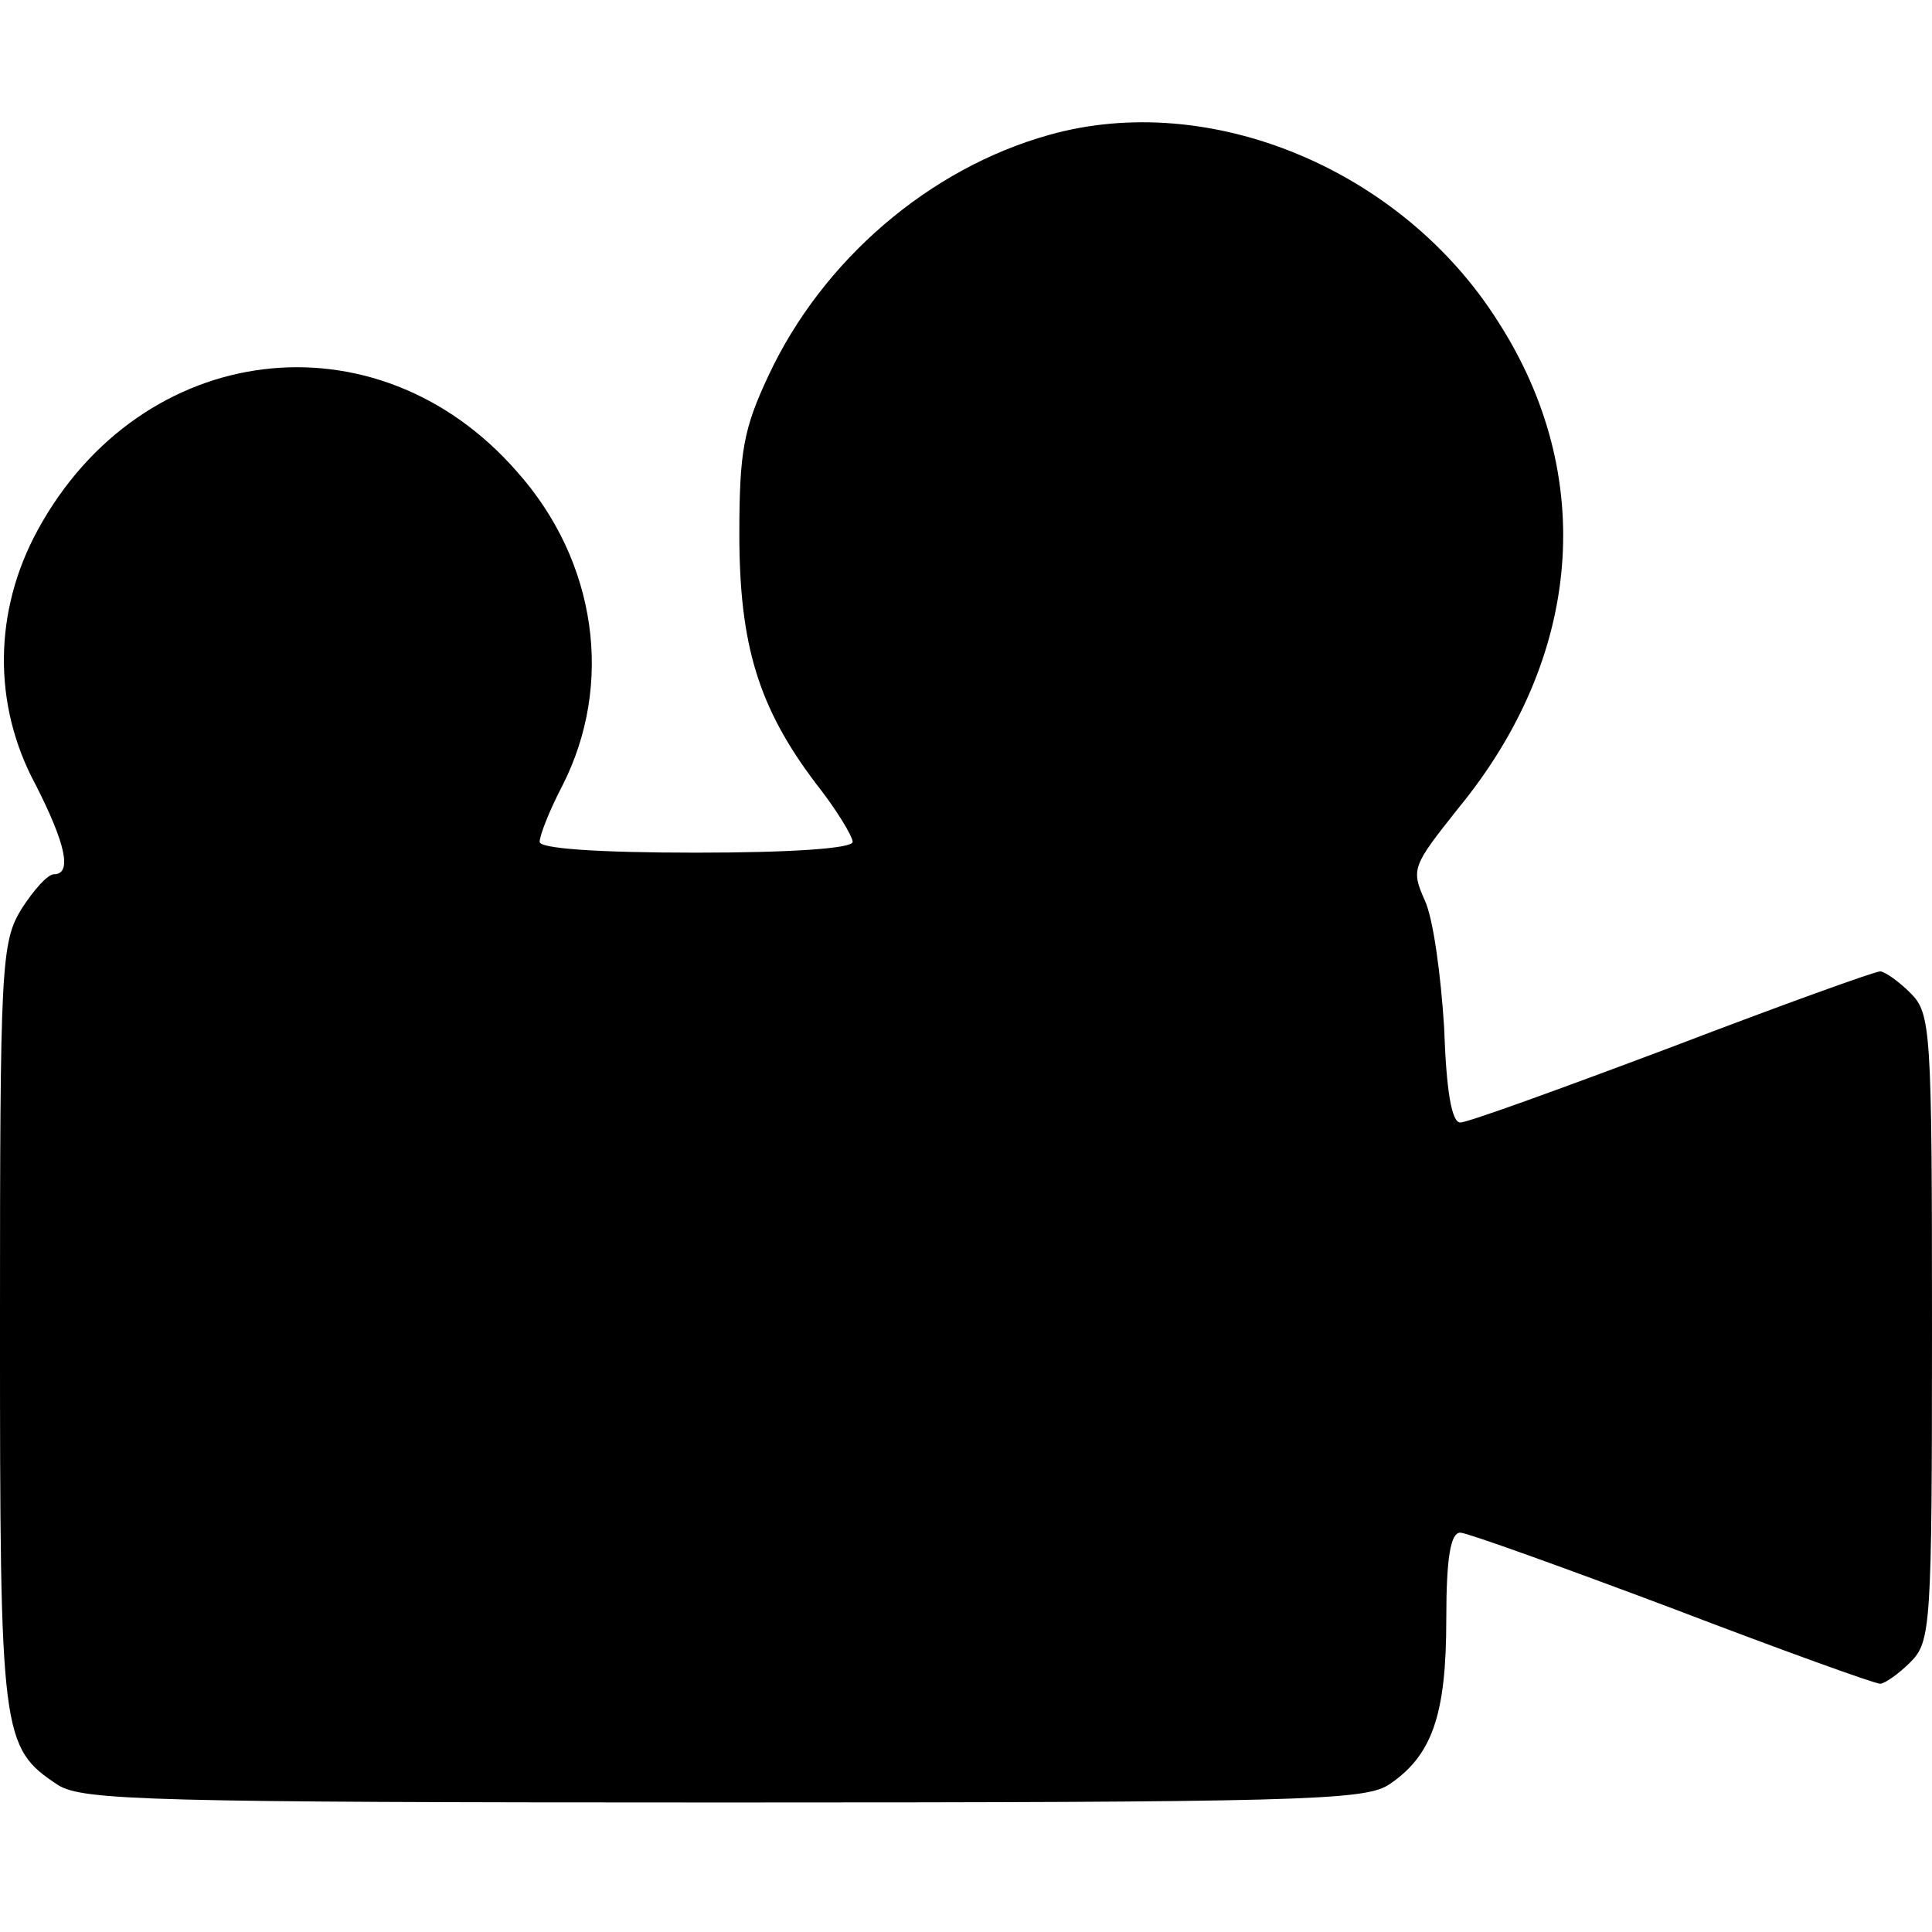 <?xml version="1.0" standalone="no"?>
<!DOCTYPE svg PUBLIC "-//W3C//DTD SVG 20010904//EN"
 "http://www.w3.org/TR/2001/REC-SVG-20010904/DTD/svg10.dtd">
<svg version="1.0" xmlns="http://www.w3.org/2000/svg"
 width="179pt" height="179pt" viewBox="0 0 179 179"
 preserveAspectRatio="xMidYMid meet">
<g transform="translate(0,179) scale(0.1,-0.1)"
fill="#000000" stroke="none">
<path d="M972 1665 c-111 -31 -210 -116 -260 -223 -23 -49 -27 -70 -27 -147 0
-103 18 -161 71 -231 19 -24 34 -49 34 -54 0 -6 -56 -10 -145 -10 -94 0 -145
4 -145 10 0 6 9 29 21 52 48 94 32 208 -42 291 -130 149 -348 122 -444 -54
-41 -75 -42 -162 -2 -236 28 -55 34 -83 17 -83 -6 0 -19 -15 -30 -32 -19 -31
-20 -52 -20 -386 0 -381 1 -391 54 -426 23 -14 84 -16 616 -16 532 0 593 2
616 16 41 27 54 65 54 154 0 57 4 80 13 80 6 0 95 -32 196 -70 102 -39 188
-70 193 -70 4 0 17 9 28 20 19 19 20 33 20 310 0 277 -1 291 -20 310 -11 11
-24 20 -28 20 -5 0 -91 -31 -193 -70 -101 -38 -189 -70 -196 -70 -8 0 -13 29
-15 88 -3 48 -10 101 -18 118 -13 29 -11 32 31 85 115 140 129 308 37 451 -89
141 -267 215 -416 173z"/>
</g>
</svg>
